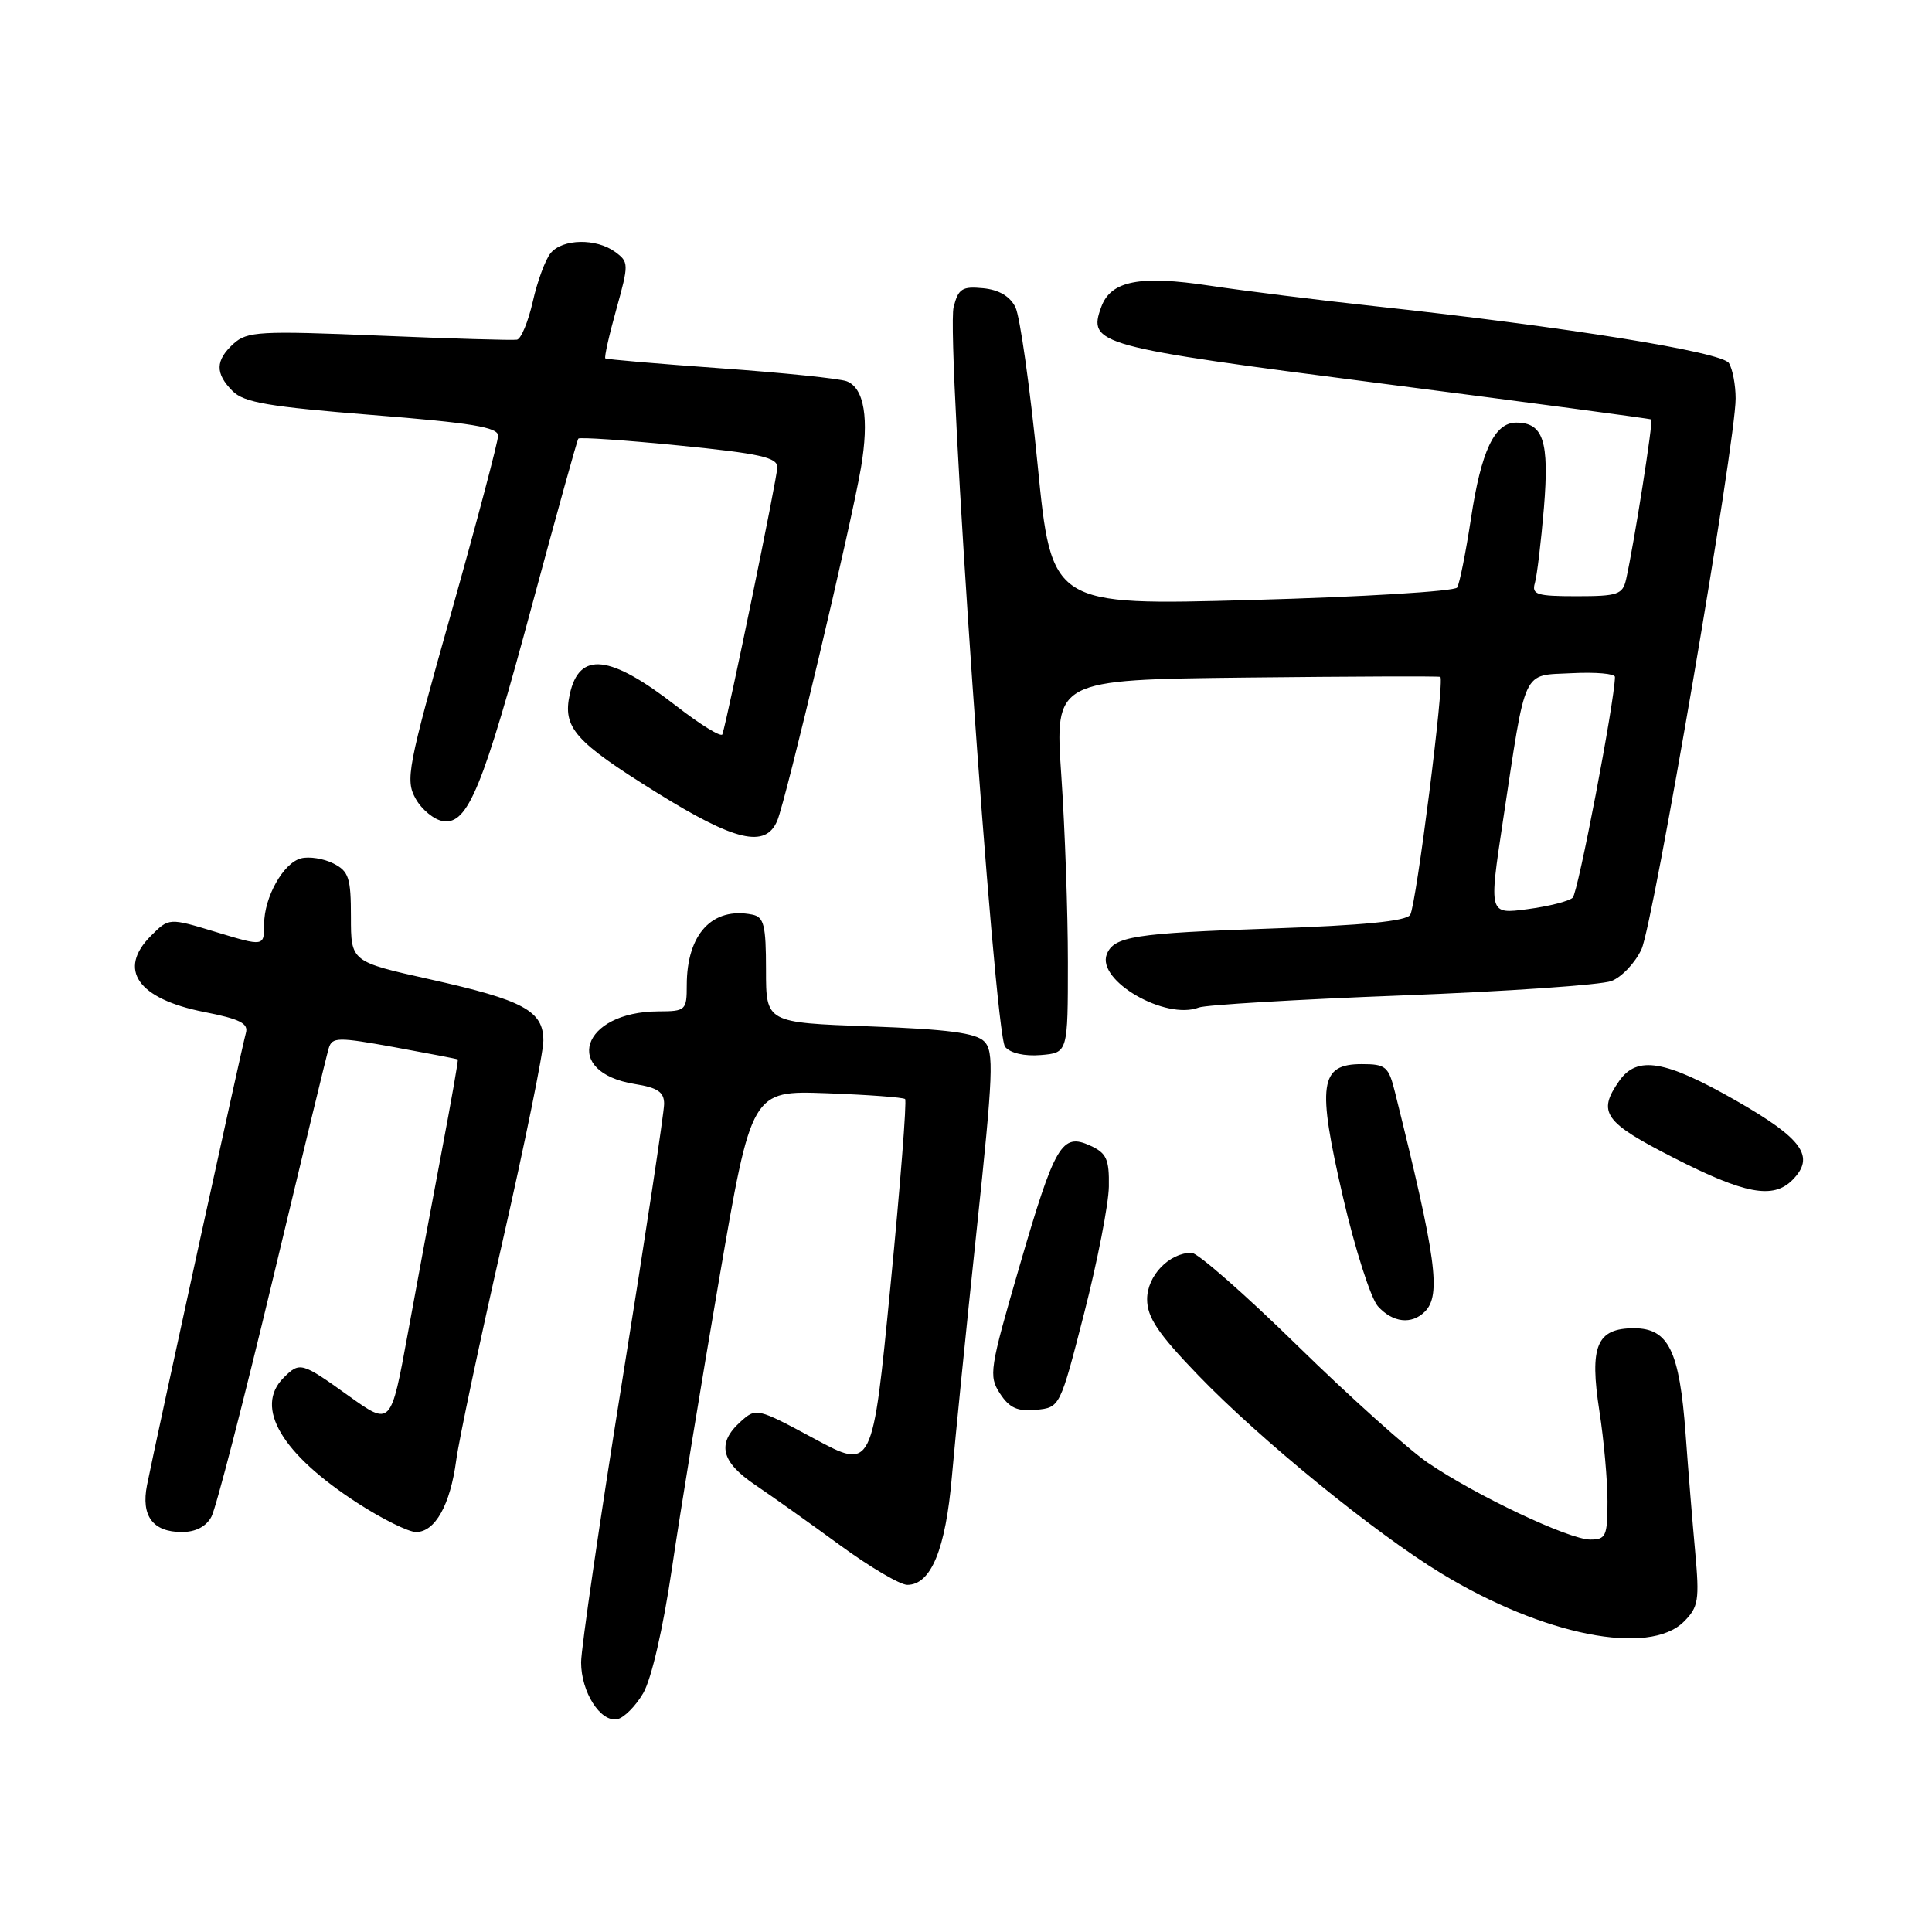 <?xml version="1.0" encoding="UTF-8" standalone="no"?>
<!DOCTYPE svg PUBLIC "-//W3C//DTD SVG 1.1//EN" "http://www.w3.org/Graphics/SVG/1.1/DTD/svg11.dtd" >
<svg xmlns="http://www.w3.org/2000/svg" xmlns:xlink="http://www.w3.org/1999/xlink" version="1.1" viewBox="0 0 256 256">
 <g >
 <path fill="currentColor"
d=" M 85.23 224.35 C 86.32 222.48 87.86 215.80 89.03 207.85 C 90.11 200.51 92.93 183.25 95.29 169.50 C 99.58 144.50 99.58 144.50 109.54 144.86 C 115.02 145.06 119.70 145.41 119.93 145.63 C 120.17 145.85 119.30 157.00 117.99 170.41 C 115.61 194.79 115.61 194.79 107.91 190.64 C 100.29 186.54 100.19 186.52 98.11 188.40 C 94.95 191.26 95.52 193.69 100.07 196.76 C 102.30 198.27 107.36 201.86 111.31 204.75 C 115.26 207.64 119.27 210.00 120.22 210.00 C 123.36 210.00 125.30 205.30 126.13 195.66 C 126.57 190.62 128.04 175.93 129.41 163.00 C 131.61 142.22 131.73 139.33 130.42 138.00 C 129.30 136.87 125.58 136.38 115.22 136.00 C 101.50 135.50 101.50 135.50 101.50 128.53 C 101.50 122.57 101.23 121.50 99.67 121.19 C 94.38 120.13 91.00 123.78 91.00 130.55 C 91.00 133.87 90.86 134.00 87.25 134.01 C 77.02 134.05 74.42 142.08 84.13 143.64 C 87.14 144.12 88.00 144.70 88.00 146.27 C 88.00 147.38 85.53 163.75 82.50 182.63 C 79.47 201.52 77.00 218.46 77.00 220.27 C 77.00 224.20 79.56 228.23 81.79 227.80 C 82.67 227.63 84.22 226.08 85.23 224.35 Z  M 223.13 214.87 C 225.06 212.94 225.20 212.03 224.62 205.62 C 224.26 201.70 223.69 194.68 223.35 190.00 C 222.54 178.97 221.09 176.00 216.51 176.00 C 211.56 176.00 210.59 178.34 211.93 187.00 C 212.52 190.79 213.00 196.16 213.00 198.94 C 213.00 203.54 212.79 204.00 210.72 204.00 C 207.91 204.00 195.56 198.16 189.21 193.83 C 186.62 192.06 178.84 185.08 171.92 178.31 C 165.01 171.54 158.69 166.00 157.90 166.00 C 154.92 166.00 152.00 169.05 152.00 172.15 C 152.00 174.55 153.43 176.69 158.75 182.21 C 166.92 190.70 182.19 203.15 190.99 208.49 C 204.51 216.71 218.52 219.48 223.13 214.87 Z  M 28.02 200.96 C 28.62 199.83 32.26 185.77 36.10 169.71 C 39.94 153.64 43.29 139.77 43.56 138.89 C 44.01 137.41 44.77 137.40 52.27 138.76 C 56.80 139.59 60.57 140.31 60.66 140.38 C 60.75 140.45 59.79 145.90 58.54 152.50 C 57.29 159.10 55.26 170.00 54.03 176.73 C 51.79 188.96 51.79 188.96 46.23 184.98 C 39.94 180.47 39.73 180.41 37.57 182.57 C 33.66 186.48 37.32 192.66 47.39 199.17 C 50.65 201.28 54.13 203.00 55.13 203.00 C 57.65 203.00 59.66 199.42 60.45 193.50 C 60.82 190.75 63.57 177.76 66.56 164.63 C 69.55 151.49 72.00 139.47 72.00 137.90 C 72.00 133.94 69.39 132.53 57.00 129.77 C 46.50 127.43 46.50 127.43 46.50 121.51 C 46.50 116.31 46.22 115.45 44.17 114.41 C 42.88 113.76 40.95 113.46 39.88 113.74 C 37.54 114.35 35.00 118.89 35.00 122.45 C 35.00 125.43 34.99 125.43 28.59 123.49 C 22.39 121.61 22.39 121.61 20.00 124.00 C 15.53 128.47 18.25 132.36 27.05 134.09 C 31.80 135.02 32.95 135.61 32.58 136.88 C 32.11 138.48 20.76 190.41 19.48 196.79 C 18.67 200.87 20.25 203.00 24.09 203.00 C 25.93 203.00 27.32 202.28 28.02 200.96 Z  M 143.66 174.00 C 145.42 167.12 146.89 159.58 146.93 157.23 C 146.99 153.59 146.62 152.79 144.46 151.80 C 140.69 150.08 139.79 151.62 135.07 167.85 C 131.12 181.43 130.98 182.32 132.51 184.66 C 133.76 186.57 134.83 187.05 137.29 186.81 C 140.45 186.50 140.45 186.50 143.66 174.00 Z  M 188.80 173.80 C 190.99 171.61 190.33 166.77 184.85 144.75 C 184.00 141.31 183.63 141.00 180.44 141.00 C 174.86 141.00 174.49 143.64 177.95 158.61 C 179.55 165.53 181.64 172.04 182.58 173.09 C 184.55 175.27 187.05 175.55 188.80 173.80 Z  M 237.48 156.38 C 240.58 153.28 238.91 150.92 230.04 145.84 C 220.65 140.47 216.93 139.84 214.56 143.22 C 211.62 147.41 212.53 148.70 221.75 153.40 C 231.18 158.22 234.93 158.92 237.48 156.38 Z  M 141.50 127.50 C 141.50 120.90 141.11 109.78 140.63 102.78 C 139.76 90.07 139.76 90.07 165.13 89.78 C 179.08 89.63 190.66 89.58 190.85 89.69 C 191.45 90.00 187.66 119.93 186.86 121.22 C 186.34 122.06 180.63 122.62 168.31 123.04 C 150.34 123.65 147.57 124.08 146.65 126.46 C 145.31 129.95 154.44 135.21 158.85 133.50 C 159.76 133.15 171.87 132.43 185.77 131.90 C 199.66 131.37 212.15 130.51 213.52 129.99 C 214.89 129.47 216.68 127.57 217.51 125.77 C 219.09 122.31 230.01 58.45 229.98 52.80 C 229.98 50.99 229.57 48.88 229.09 48.11 C 228.16 46.64 207.54 43.32 182.32 40.59 C 174.72 39.77 164.80 38.53 160.27 37.85 C 151.04 36.45 147.20 37.20 145.93 40.65 C 144.10 45.63 145.27 45.95 183.08 50.82 C 202.56 53.33 218.64 55.47 218.80 55.58 C 219.09 55.76 216.53 72.00 215.47 76.75 C 215.01 78.78 214.37 79.00 208.91 79.00 C 203.62 79.00 202.93 78.78 203.38 77.25 C 203.66 76.29 204.20 71.79 204.58 67.26 C 205.30 58.47 204.50 56.00 200.90 56.00 C 198.03 56.00 196.26 59.76 194.91 68.71 C 194.22 73.23 193.40 77.34 193.08 77.85 C 192.76 78.35 180.54 79.10 165.92 79.50 C 139.34 80.24 139.34 80.24 137.49 61.58 C 136.48 51.32 135.15 41.93 134.55 40.71 C 133.83 39.26 132.36 38.39 130.26 38.19 C 127.49 37.92 126.98 38.25 126.36 40.69 C 125.33 44.74 131.75 136.99 133.18 138.71 C 133.87 139.55 135.75 139.98 137.91 139.80 C 141.50 139.50 141.50 139.50 141.50 127.50 Z  M 102.99 108.75 C 104.15 105.99 112.78 69.61 114.08 62.00 C 115.19 55.48 114.52 51.41 112.19 50.52 C 111.26 50.16 103.75 49.39 95.50 48.80 C 87.25 48.21 80.37 47.62 80.21 47.49 C 80.05 47.36 80.70 44.44 81.66 41.01 C 83.34 34.96 83.33 34.72 81.51 33.38 C 79.00 31.55 74.56 31.63 72.97 33.53 C 72.27 34.38 71.20 37.26 70.60 39.95 C 69.99 42.63 69.05 44.91 68.50 45.01 C 67.95 45.11 59.72 44.87 50.21 44.47 C 34.45 43.82 32.76 43.91 30.96 45.53 C 28.52 47.75 28.48 49.48 30.83 51.83 C 32.34 53.34 35.66 53.90 49.33 54.99 C 62.45 56.03 66.00 56.61 66.00 57.73 C 66.00 58.51 63.21 69.06 59.80 81.17 C 53.99 101.76 53.69 103.35 55.08 105.84 C 55.90 107.30 57.54 108.64 58.73 108.81 C 61.99 109.28 63.98 104.43 70.55 80.00 C 73.74 68.17 76.47 58.33 76.63 58.12 C 76.79 57.91 82.79 58.32 89.96 59.03 C 100.66 60.09 103.00 60.61 103.00 61.91 C 103.00 63.23 96.51 94.78 95.72 97.30 C 95.58 97.73 92.82 96.04 89.59 93.53 C 80.81 86.71 76.76 86.26 75.50 91.98 C 74.53 96.43 76.13 98.24 87.00 105.01 C 97.41 111.49 101.44 112.43 102.99 108.75 Z  M 199.14 108.82 C 202.27 88.15 201.61 89.55 208.28 89.20 C 211.43 89.04 213.99 89.26 213.99 89.70 C 213.94 92.98 209.10 118.29 208.39 118.95 C 207.90 119.42 205.20 120.10 202.39 120.47 C 197.28 121.15 197.28 121.15 199.14 108.82 Z "/>
</g>
</svg>